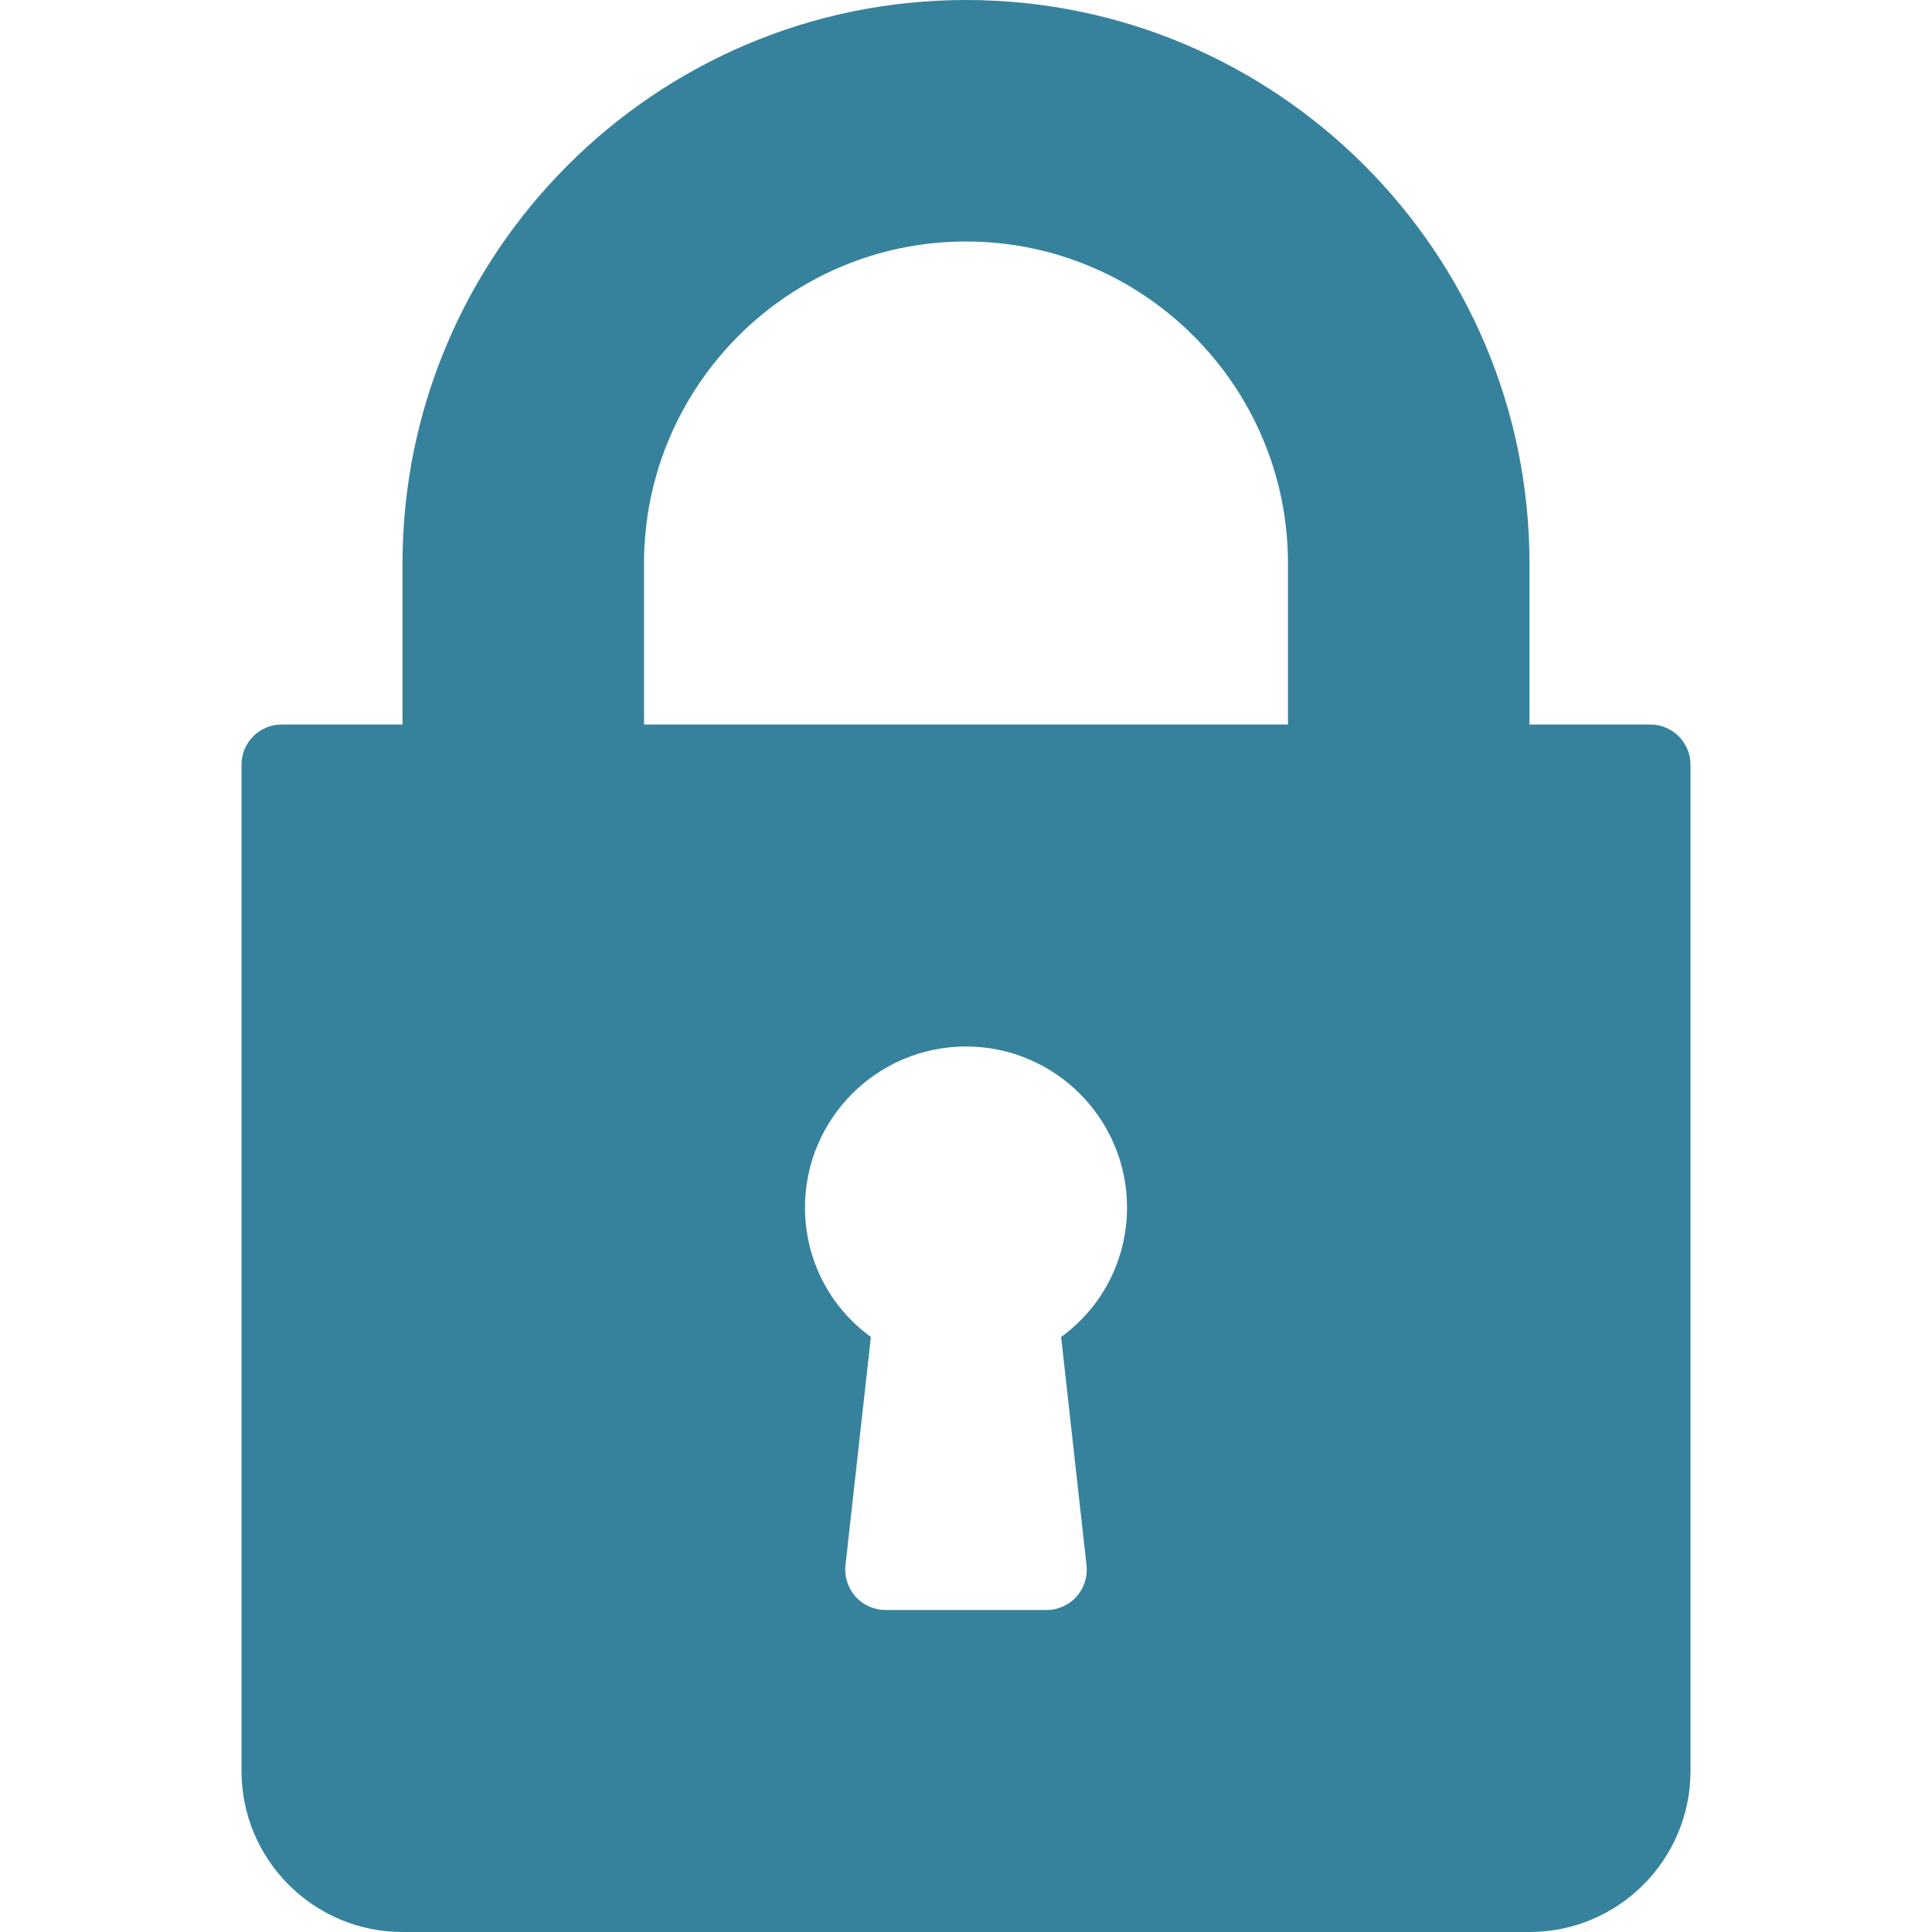 <svg width="47" height="47" viewBox="0 0 47 47" fill="none" xmlns="http://www.w3.org/2000/svg">
<path d="M40.146 17.625H37.208V13.708C37.208 6.149 31.059 0 23.5 0C15.941 0 9.792 6.149 9.792 13.708V17.625H6.854C6.313 17.625 5.875 18.063 5.875 18.604V43.083C5.875 45.243 7.632 47 9.792 47H37.208C39.368 47 41.125 45.243 41.125 43.083V18.604C41.125 18.063 40.687 17.625 40.146 17.625ZM26.432 38.08C26.462 38.356 26.373 38.633 26.188 38.841C26.003 39.048 25.737 39.167 25.458 39.167H21.542C21.264 39.167 20.998 39.048 20.812 38.841C20.627 38.633 20.538 38.356 20.568 38.08L21.186 32.525C20.183 31.795 19.583 30.641 19.583 29.375C19.583 27.215 21.34 25.458 23.5 25.458C25.66 25.458 27.417 27.215 27.417 29.375C27.417 30.641 26.817 31.795 25.814 32.525L26.432 38.08ZM31.333 17.625H15.667V13.708C15.667 9.389 19.181 5.875 23.5 5.875C27.819 5.875 31.333 9.389 31.333 13.708V17.625Z" fill="#36829D"/>
</svg>
